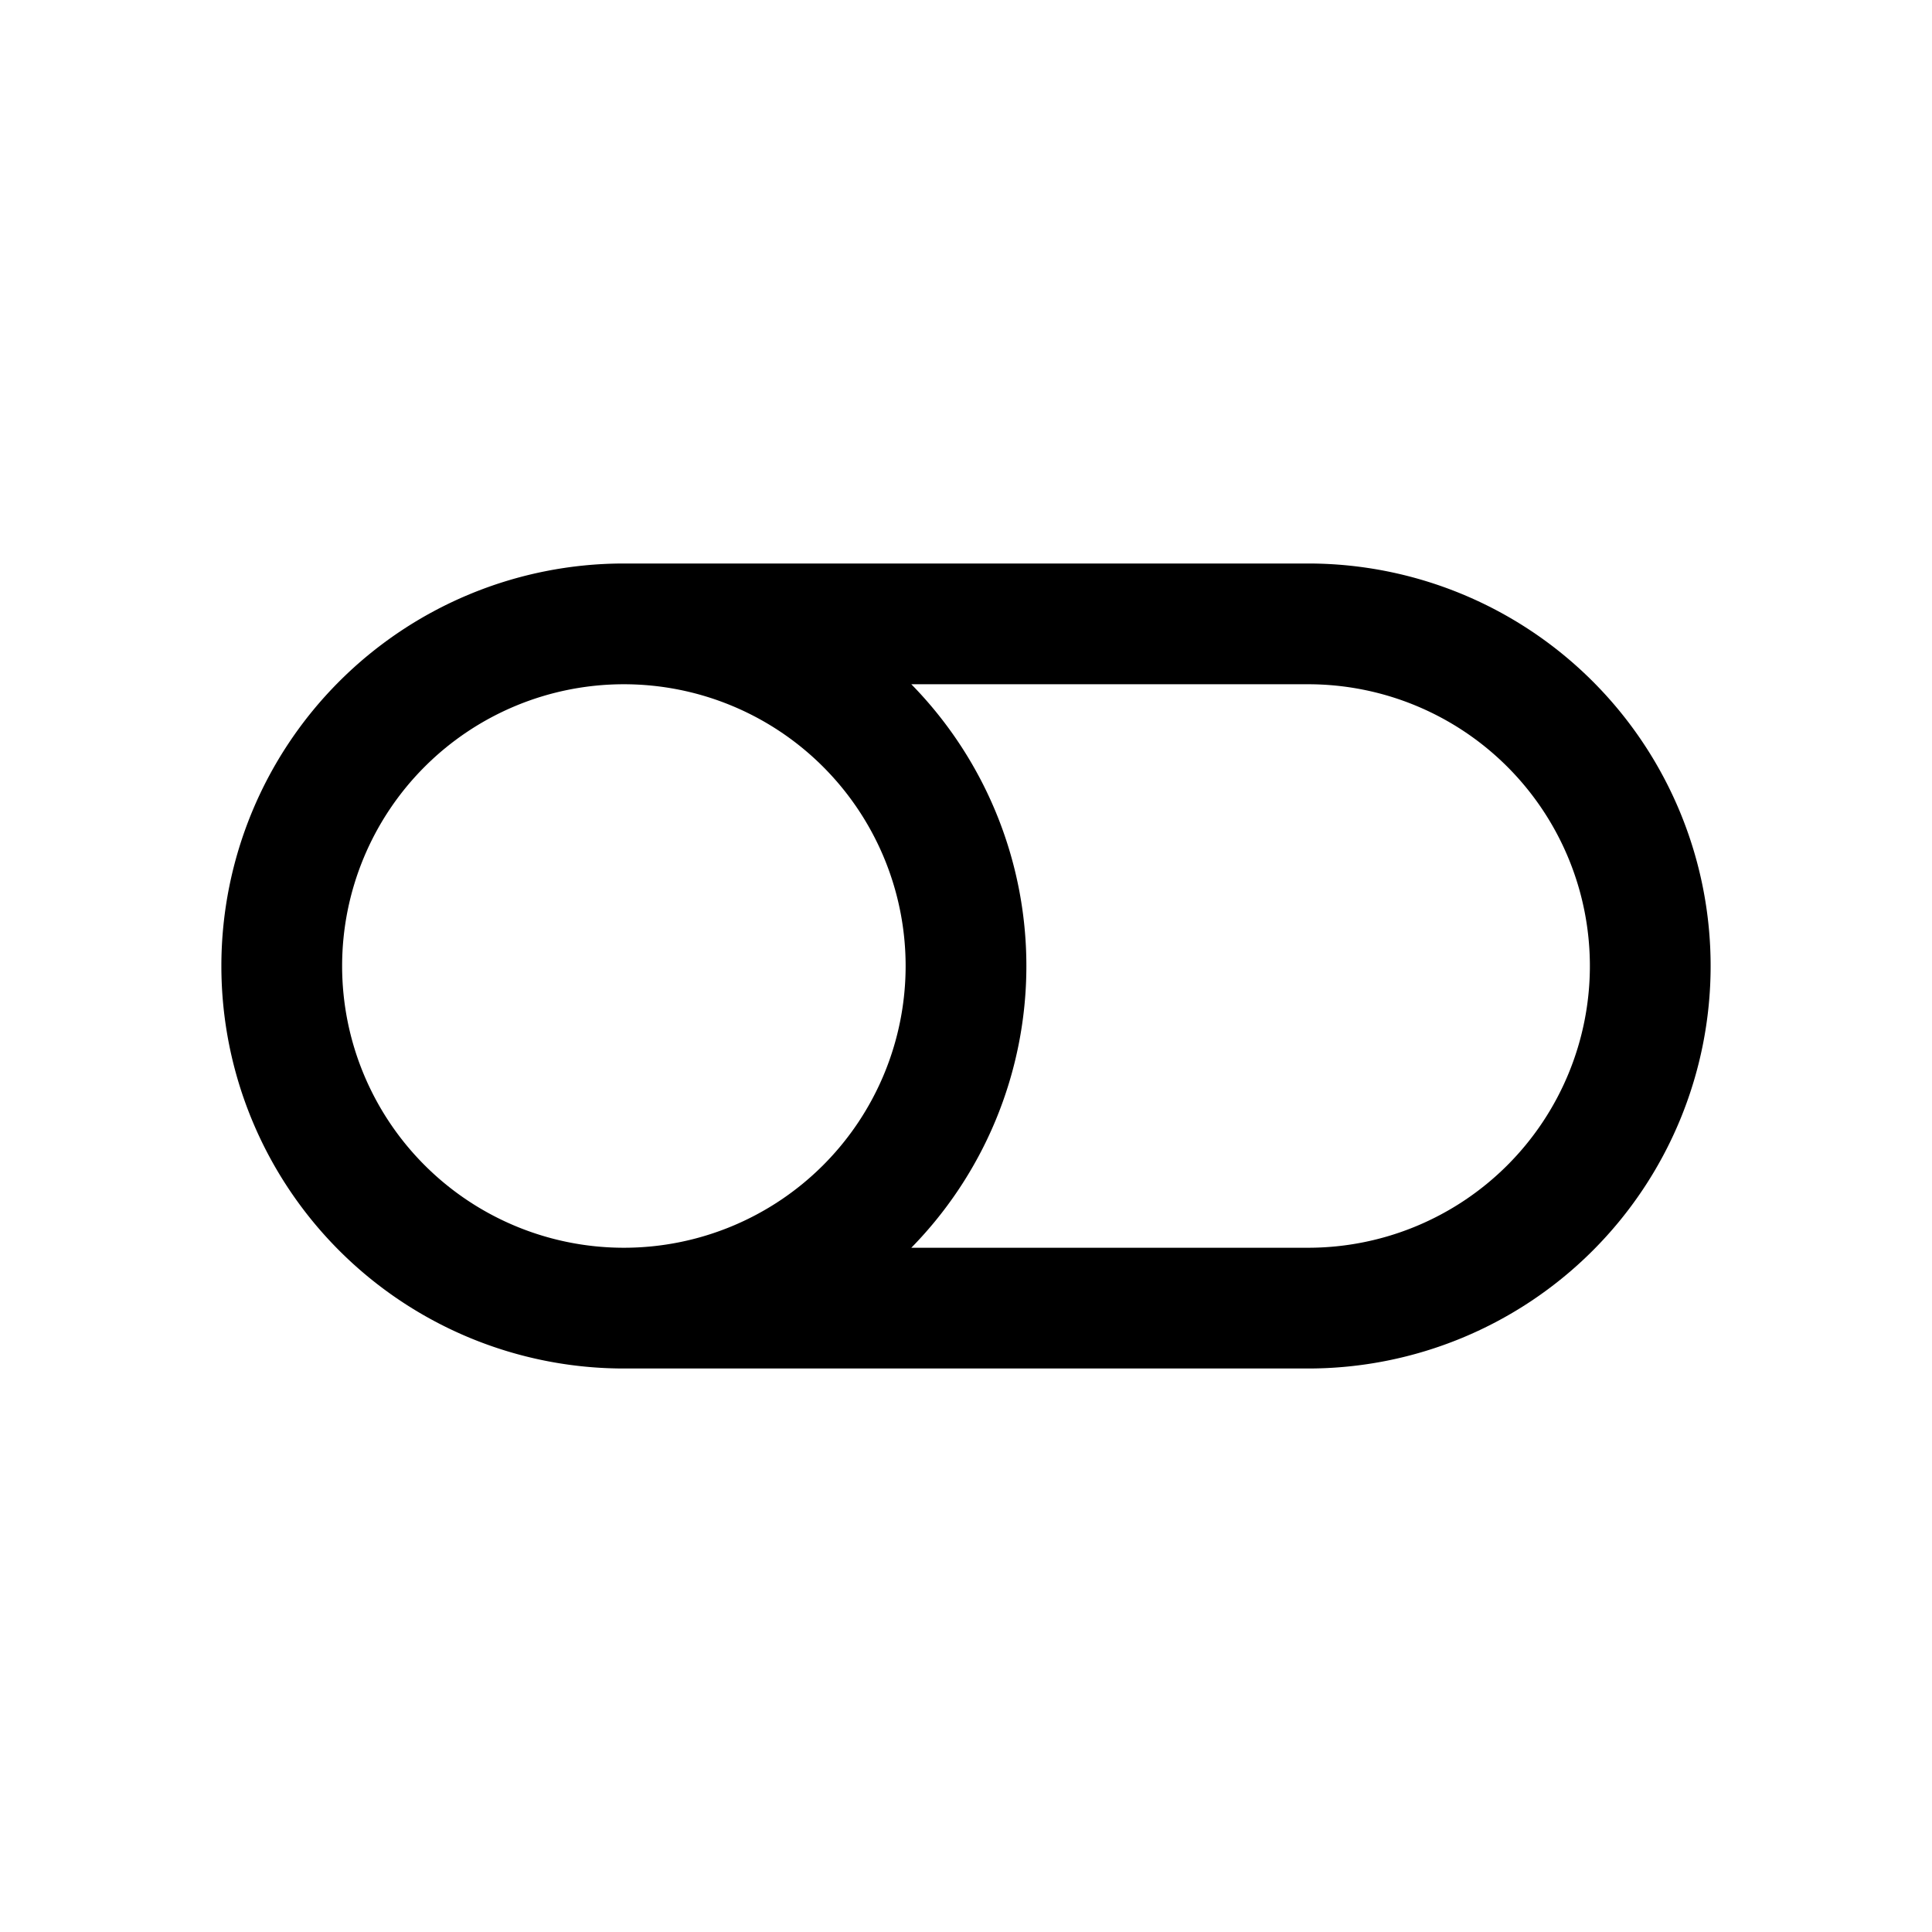 <svg xmlns="http://www.w3.org/2000/svg" fill="none" viewBox="0 0 24 24" stroke-width="1.5" stroke="currentColor" aria-hidden="true" data-slot="icon">
  <path d="M7.75 7.75h8.5a4.25 4.25 0 0 1 0 8.5h-8.5m0-8.5a4.25 4.25 0 0 0 0 8.5m0-8.5a4.25 4.25 0 0 1 0 8.5"/>
</svg>
